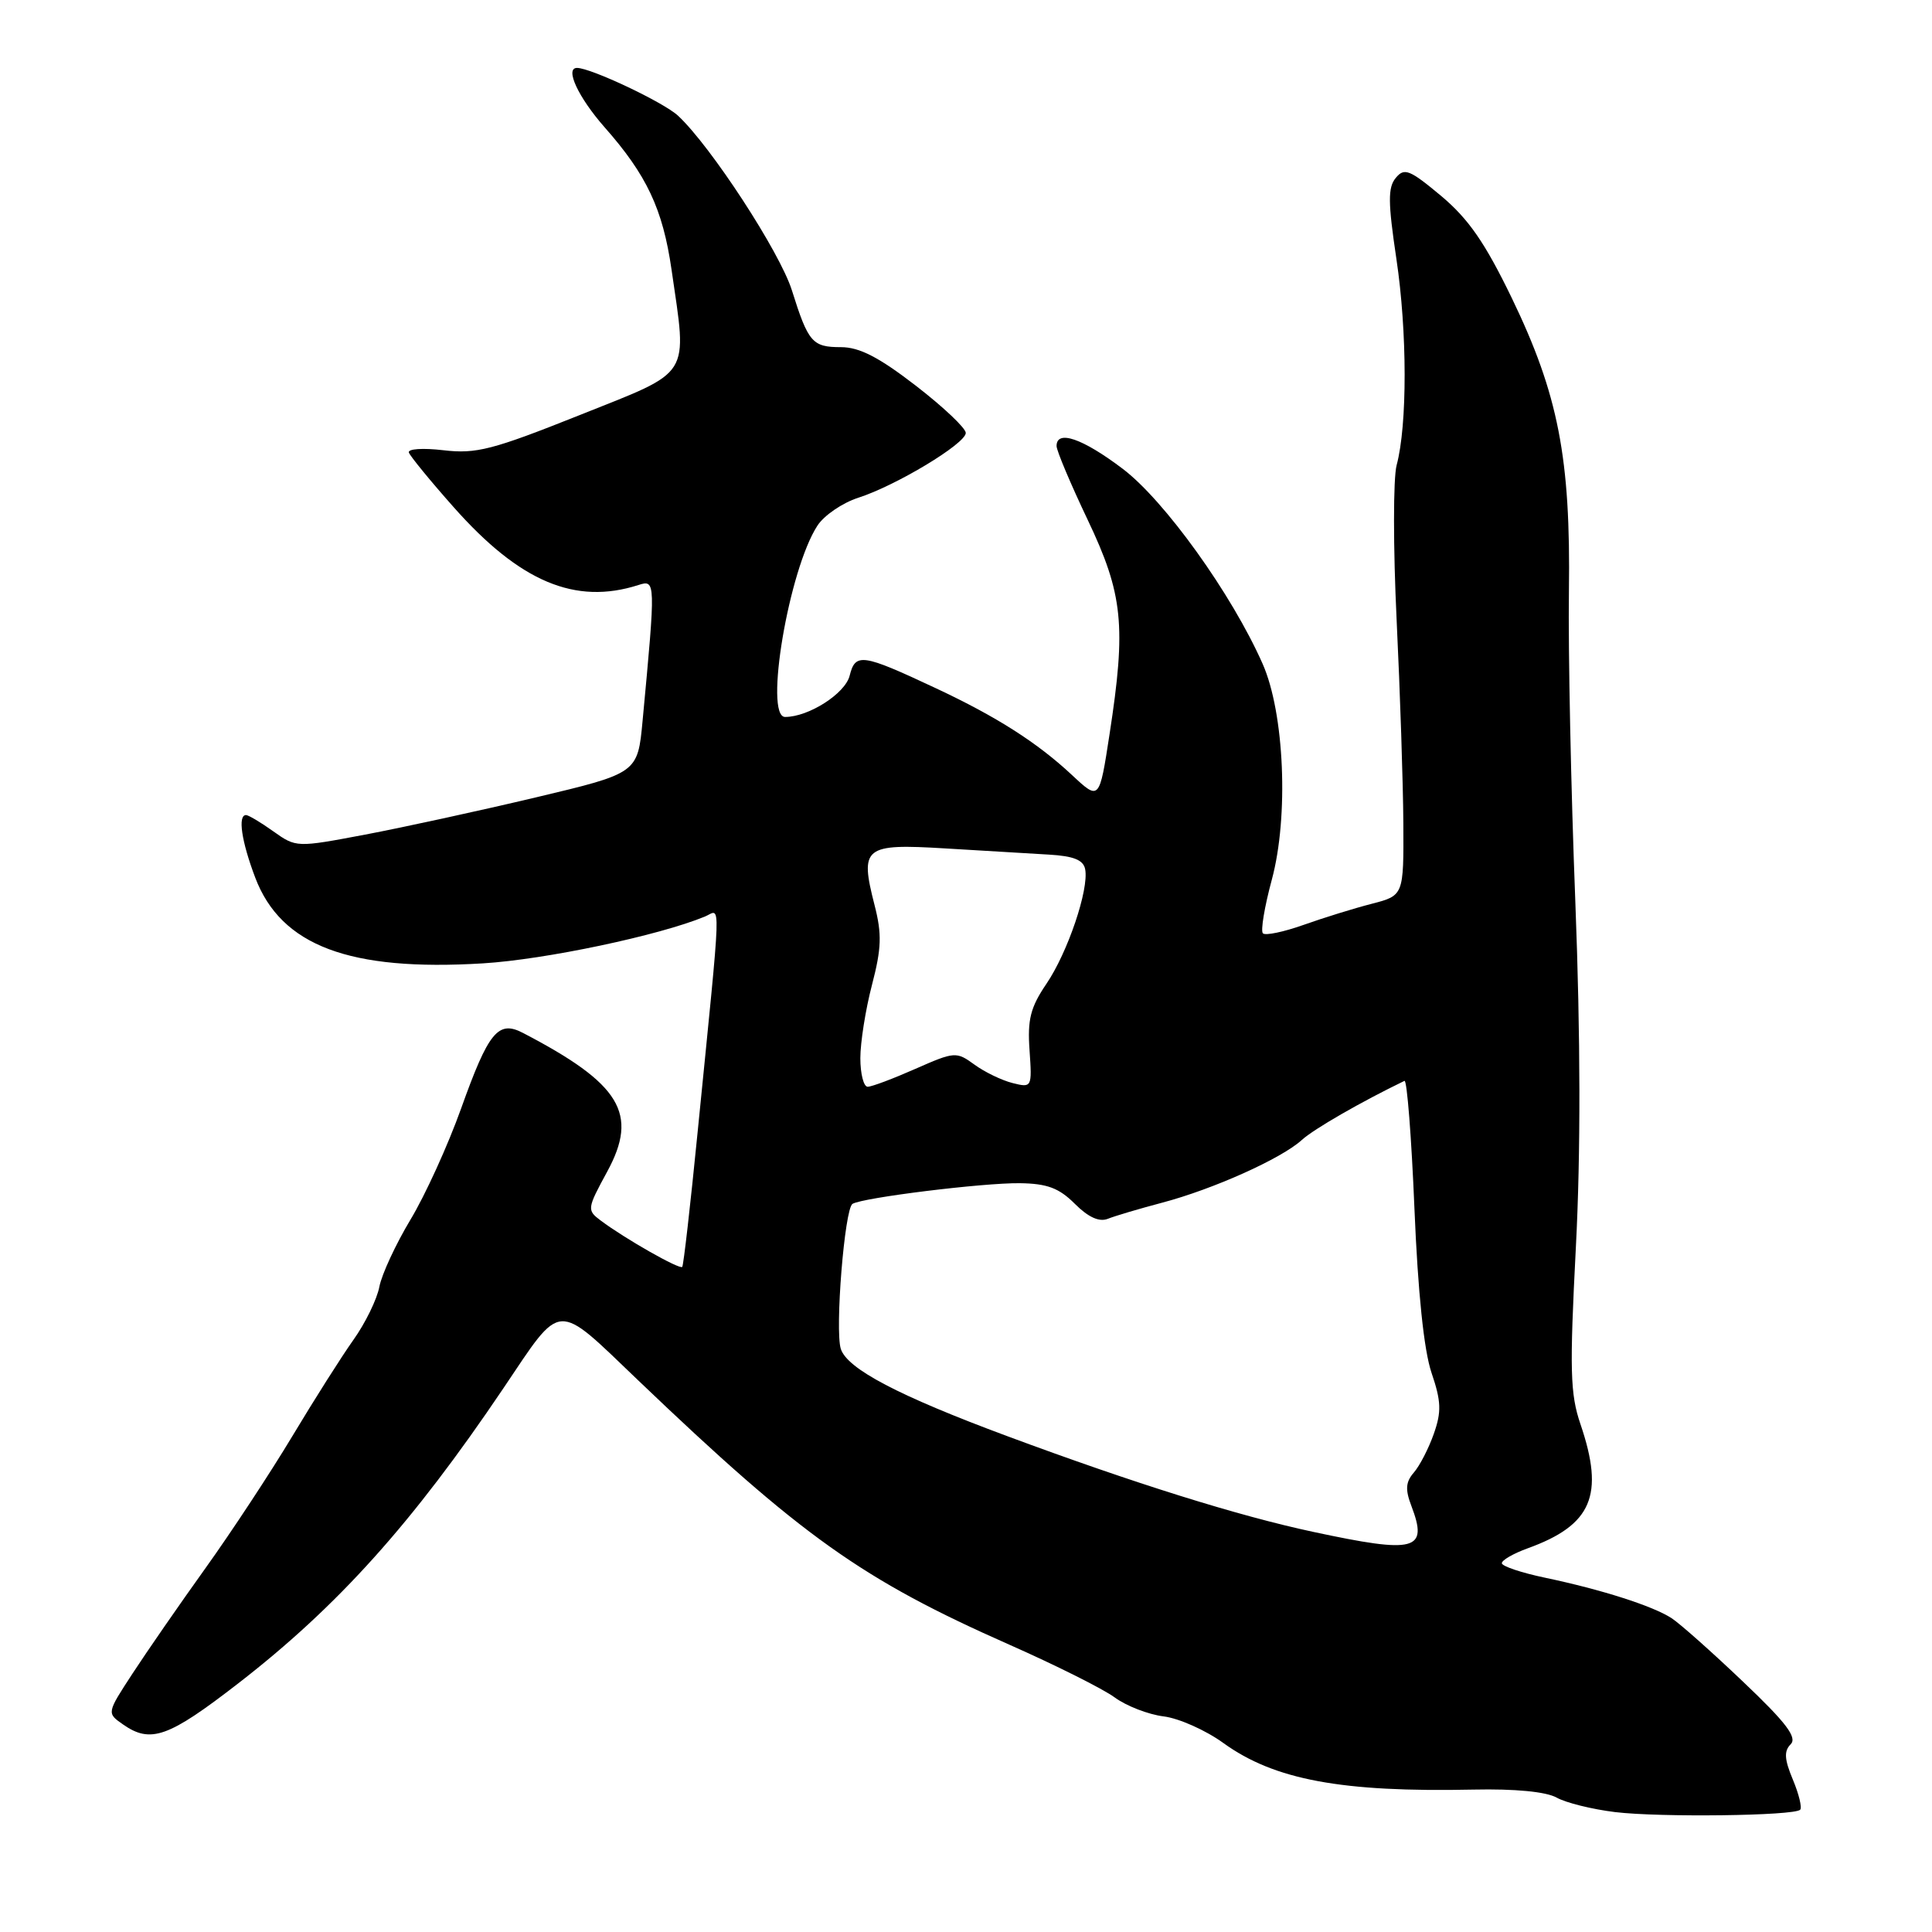 <?xml version="1.0" encoding="UTF-8" standalone="no"?>
<!DOCTYPE svg PUBLIC "-//W3C//DTD SVG 1.1//EN" "http://www.w3.org/Graphics/SVG/1.1/DTD/svg11.dtd" >
<svg xmlns="http://www.w3.org/2000/svg" xmlns:xlink="http://www.w3.org/1999/xlink" version="1.1" viewBox="0 0 256 256">
 <g >
 <path fill="currentColor"
d=" M 238.53 239.80 C 238.80 239.53 238.37 237.73 237.56 235.80 C 236.44 233.12 236.37 232.03 237.27 231.13 C 238.17 230.23 236.70 228.28 230.97 222.84 C 226.86 218.92 222.60 215.14 221.50 214.42 C 218.99 212.79 212.22 210.63 204.75 209.06 C 201.59 208.40 199.00 207.53 199.00 207.13 C 199.00 206.73 200.53 205.85 202.40 205.17 C 210.95 202.08 212.63 198.14 209.42 188.71 C 208.05 184.69 207.97 181.54 208.81 165.28 C 209.46 152.75 209.43 137.52 208.74 119.50 C 208.16 104.65 207.78 86.16 207.89 78.41 C 208.13 60.70 206.49 52.26 200.31 39.47 C 196.77 32.16 194.59 29.01 190.97 25.97 C 186.79 22.48 186.08 22.19 184.95 23.57 C 183.89 24.84 183.91 26.80 185.03 34.31 C 186.47 43.95 186.49 56.32 185.06 61.64 C 184.60 63.37 184.60 72.59 185.06 82.14 C 185.52 91.69 185.92 103.81 185.95 109.08 C 186.00 118.66 186.00 118.66 181.75 119.76 C 179.41 120.36 175.35 121.62 172.71 122.56 C 170.08 123.49 167.66 124.00 167.34 123.67 C 167.02 123.35 167.55 120.16 168.52 116.57 C 170.78 108.21 170.20 94.50 167.30 87.95 C 163.22 78.72 154.30 66.29 148.74 62.10 C 143.43 58.08 140.00 56.91 140.00 59.10 C 140.00 59.71 141.85 64.10 144.11 68.85 C 148.82 78.74 149.24 82.91 147.02 97.29 C 145.67 106.08 145.67 106.08 142.08 102.73 C 137.45 98.40 132.07 94.97 124.00 91.19 C 114.21 86.60 113.35 86.48 112.58 89.54 C 111.98 91.91 107.15 95.00 104.03 95.00 C 101.22 95.00 104.53 75.43 108.32 69.64 C 109.20 68.29 111.63 66.63 113.71 65.96 C 118.73 64.35 127.94 58.80 127.97 57.37 C 127.99 56.75 125.02 53.94 121.37 51.12 C 116.46 47.33 113.88 46.00 111.43 46.00 C 107.64 46.00 107.10 45.38 104.93 38.47 C 103.34 33.41 94.19 19.37 89.84 15.33 C 87.94 13.56 78.30 9.00 76.46 9.00 C 74.81 9.00 76.62 12.89 80.10 16.85 C 85.70 23.19 87.82 27.70 88.98 35.71 C 91.07 50.19 91.81 49.01 76.84 54.99 C 65.26 59.61 63.10 60.17 58.77 59.66 C 56.04 59.34 54.00 59.47 54.18 59.97 C 54.36 60.46 57.02 63.72 60.11 67.20 C 68.88 77.10 76.22 80.20 84.59 77.52 C 86.88 76.79 86.89 76.93 85.15 95.47 C 84.50 102.45 84.50 102.45 71.00 105.66 C 63.58 107.42 53.40 109.64 48.38 110.59 C 39.28 112.31 39.25 112.31 36.22 110.16 C 34.56 108.97 32.92 108.00 32.60 108.00 C 31.48 108.00 32.00 111.49 33.82 116.29 C 37.25 125.32 46.30 128.73 64.00 127.65 C 72.20 127.15 87.30 123.97 93.40 121.45 C 95.56 120.56 95.66 117.66 92.44 150.00 C 91.49 159.62 90.57 167.67 90.40 167.87 C 90.07 168.26 82.81 164.14 79.60 161.73 C 77.76 160.35 77.78 160.17 80.45 155.26 C 84.65 147.56 82.25 143.61 69.28 136.86 C 66.01 135.16 64.73 136.72 61.10 146.88 C 59.36 151.75 56.34 158.38 54.39 161.61 C 52.45 164.84 50.59 168.84 50.27 170.49 C 49.96 172.15 48.41 175.32 46.83 177.54 C 45.25 179.76 41.61 185.51 38.73 190.31 C 35.85 195.11 30.68 202.97 27.24 207.77 C 23.80 212.57 19.45 218.86 17.57 221.74 C 14.14 226.99 14.14 226.99 16.29 228.49 C 19.96 231.06 22.30 230.23 31.55 223.07 C 44.76 212.84 54.63 201.86 66.69 183.97 C 74.58 172.26 73.50 172.33 84.56 182.90 C 106.20 203.59 114.22 209.30 133.79 217.95 C 139.89 220.65 146.15 223.78 147.69 224.91 C 149.24 226.05 152.16 227.18 154.18 227.43 C 156.21 227.68 159.77 229.27 162.09 230.95 C 168.84 235.84 177.78 237.50 195.26 237.13 C 200.74 237.01 204.86 237.41 206.26 238.19 C 207.49 238.88 210.97 239.74 214.00 240.11 C 219.94 240.83 237.73 240.61 238.53 239.80 Z  M 174.00 202.98 C 164.08 200.86 150.34 196.56 133.50 190.31 C 119.04 184.94 112.26 181.38 111.41 178.73 C 110.62 176.22 111.91 160.17 112.96 159.52 C 114.31 158.69 130.28 156.72 135.13 156.78 C 138.76 156.83 140.33 157.42 142.42 159.51 C 144.20 161.29 145.65 161.95 146.79 161.50 C 147.73 161.12 150.97 160.16 154.00 159.36 C 160.77 157.57 169.81 153.51 172.50 151.05 C 174.07 149.61 180.44 145.95 186.10 143.22 C 186.43 143.06 187.03 150.67 187.42 160.13 C 187.88 171.28 188.68 178.93 189.68 181.89 C 190.97 185.68 191.02 187.06 189.99 189.98 C 189.31 191.92 188.12 194.22 187.35 195.11 C 186.26 196.36 186.18 197.36 187.01 199.53 C 189.27 205.46 187.63 205.90 174.00 202.98 Z  M 114.00 140.21 C 114.00 138.13 114.69 133.76 115.54 130.51 C 116.81 125.64 116.87 123.77 115.88 119.92 C 113.91 112.22 114.48 111.77 125.25 112.42 C 130.34 112.73 136.52 113.10 138.99 113.24 C 142.26 113.43 143.56 113.95 143.79 115.18 C 144.31 117.84 141.48 126.21 138.65 130.37 C 136.54 133.48 136.13 135.10 136.42 139.17 C 136.76 144.10 136.73 144.15 134.17 143.51 C 132.74 143.15 130.46 142.05 129.11 141.06 C 126.72 139.32 126.49 139.34 121.29 141.63 C 118.35 142.93 115.51 144.00 114.97 144.00 C 114.44 144.00 114.00 142.29 114.00 140.21 Z "/>
</g>
</svg>